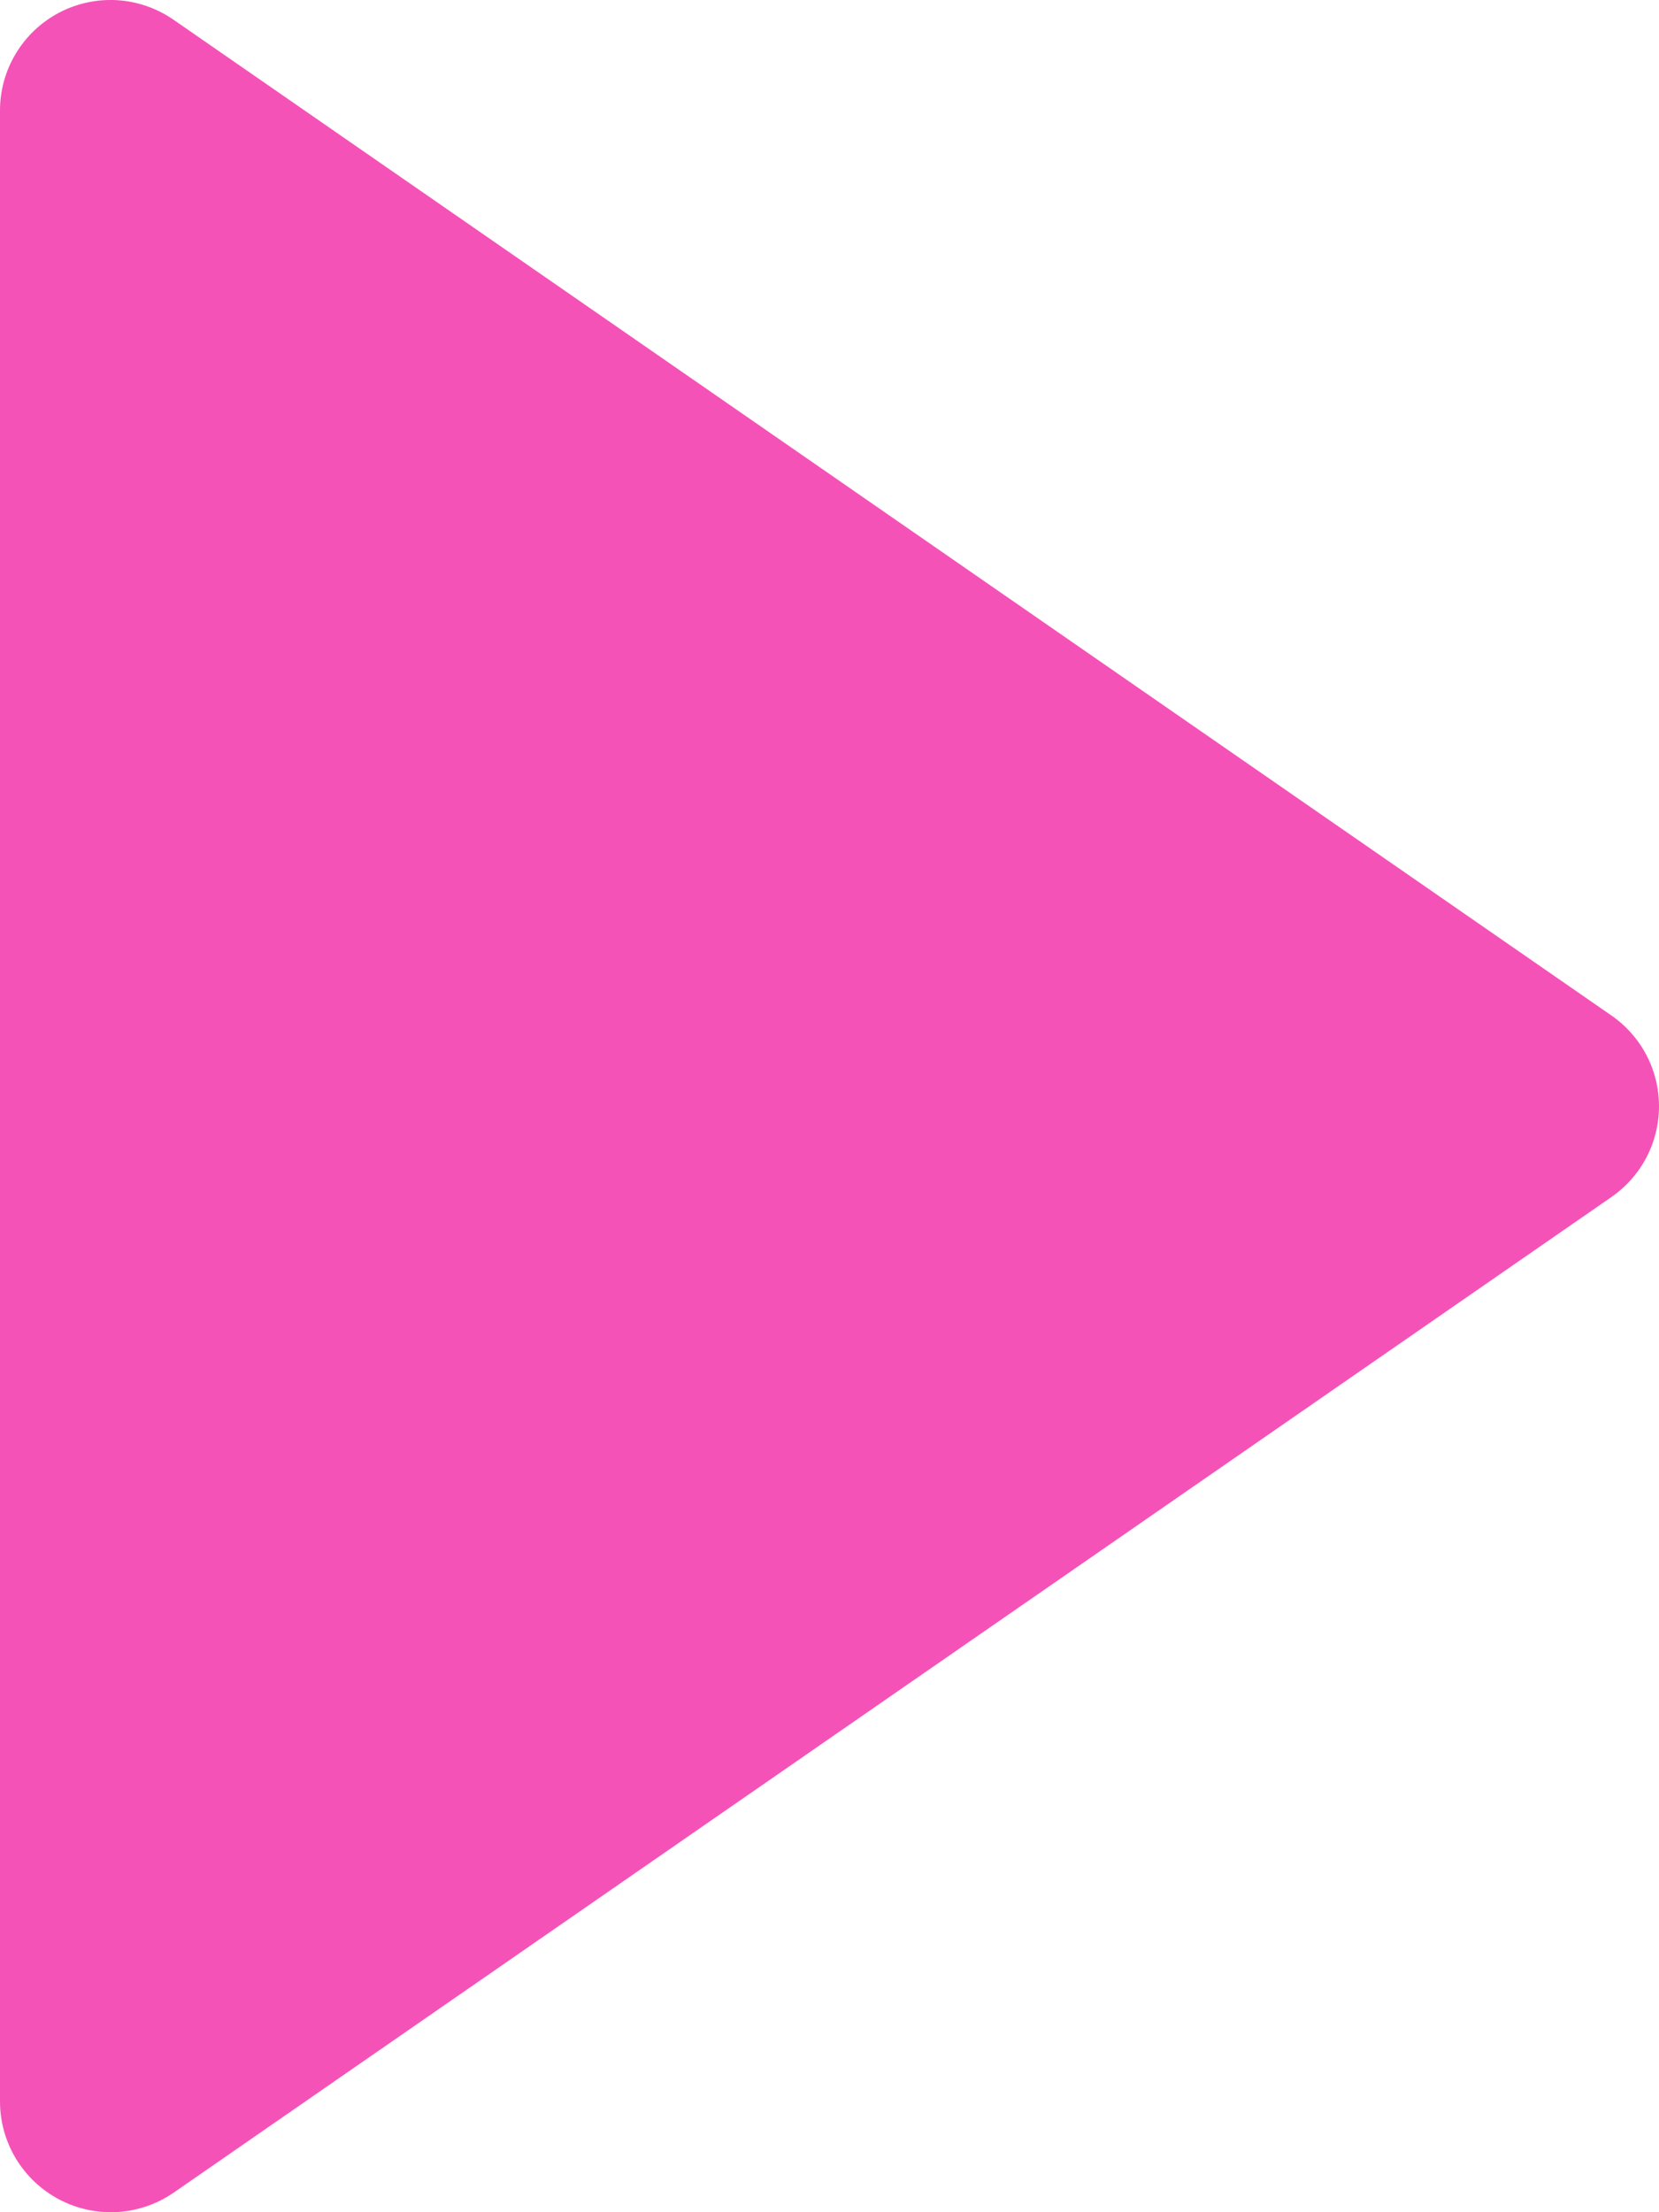 <svg width="27" height="36" viewBox="0 0 27 36" fill="none" xmlns="http://www.w3.org/2000/svg">
  <path
    d="M26.222 19.482C26.462 19.317 26.658 19.096 26.794 18.838C26.929 18.581 27 18.294 27 18.002C27 17.711 26.929 17.424 26.794 17.167C26.658 16.909 26.462 16.688 26.222 16.523L2.824 0.321C2.554 0.134 2.238 0.024 1.91 0.003C1.582 -0.017 1.255 0.053 0.964 0.205C0.673 0.358 0.429 0.587 0.259 0.869C0.089 1.15 -0.001 1.472 7.36344e-07 1.801L2.1527e-06 34.204C0.001 34.532 0.092 34.853 0.262 35.133C0.433 35.413 0.676 35.642 0.967 35.794C1.257 35.946 1.583 36.016 1.911 35.997C2.238 35.977 2.554 35.869 2.824 35.683L26.222 19.482Z"
    fill="#F552B8" />
</svg>